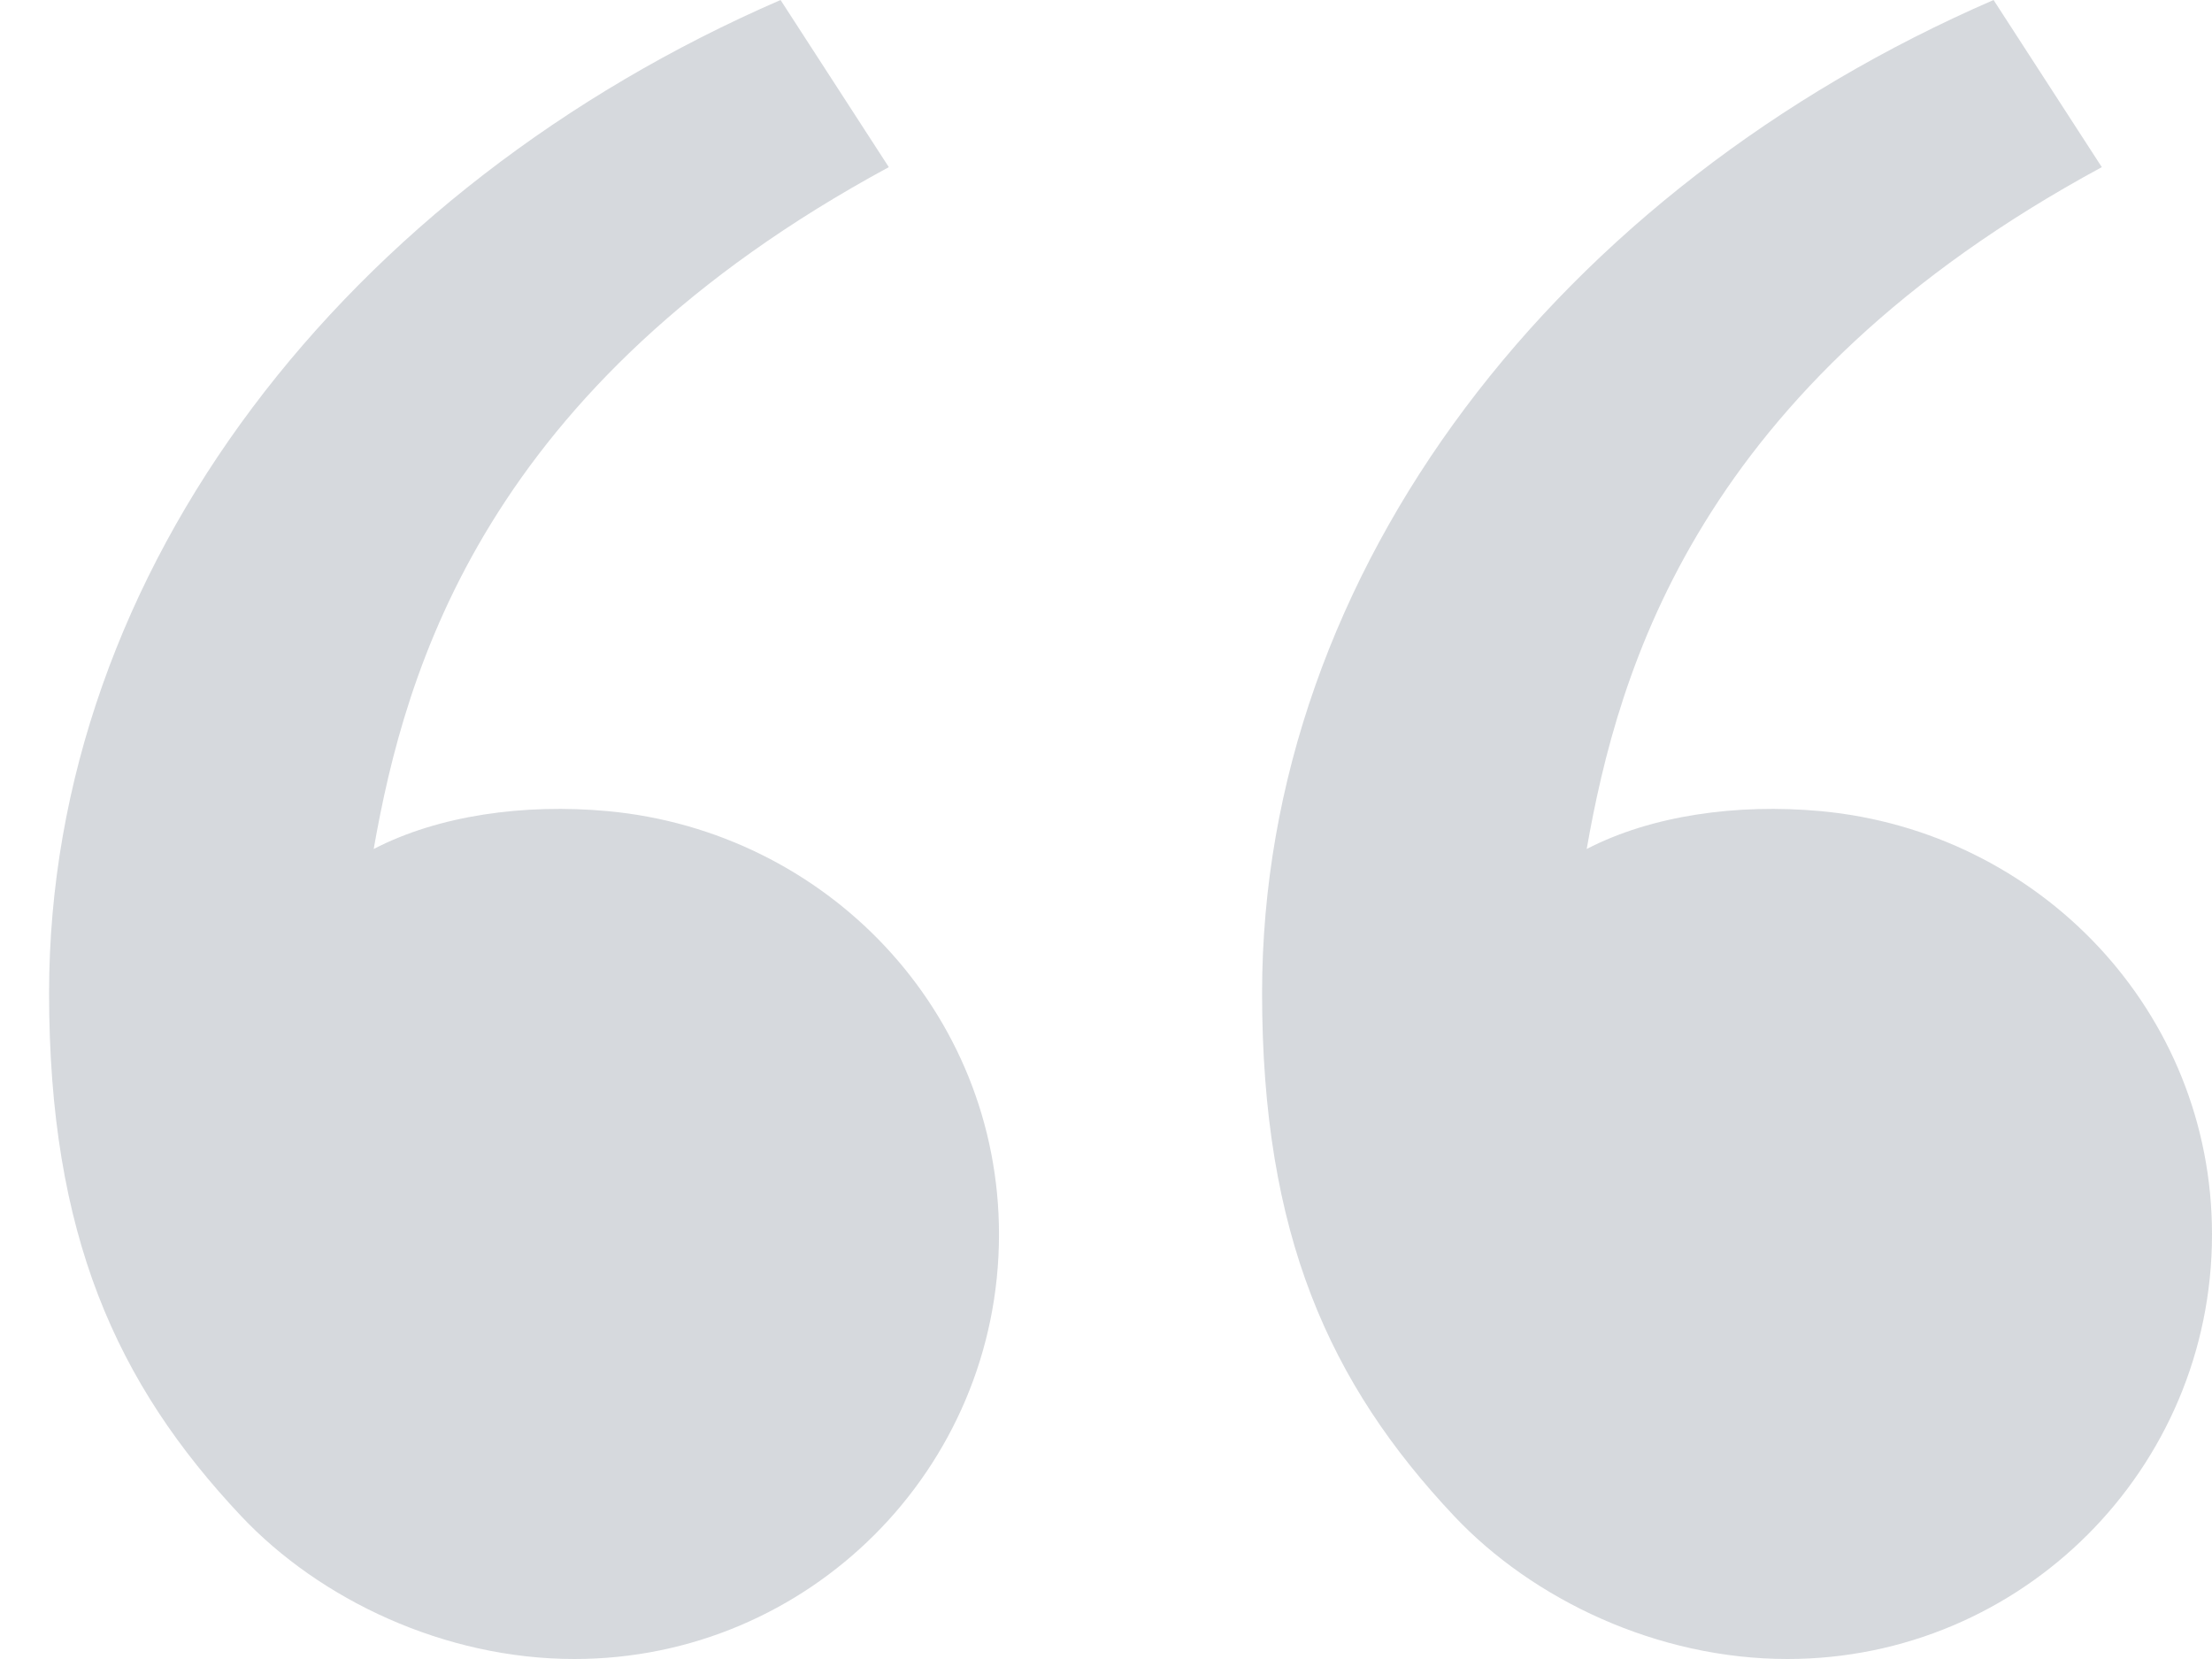 <svg width="16" height="12" viewBox="0 0 16 12" fill="none" xmlns="http://www.w3.org/2000/svg">
<path d="M1.744 10.966C0.84 10.006 0.355 8.929 0.355 7.183C0.355 4.113 2.51 1.36 5.646 6.10352e-05L6.429 1.209C3.503 2.792 2.931 4.846 2.703 6.141C3.174 5.897 3.791 5.812 4.395 5.867C5.978 6.014 7.226 7.314 7.226 8.929C7.226 10.625 5.851 12 4.155 12C3.214 12 2.313 11.57 1.744 10.966ZM10.518 10.966C9.614 10.006 9.129 8.929 9.129 7.183C9.129 4.113 11.284 1.36 14.42 6.10352e-05L15.203 1.209C12.277 2.792 11.705 4.846 11.477 6.141C11.948 5.897 12.565 5.812 13.169 5.867C14.752 6.014 16 7.314 16 8.929C16 10.625 14.625 12 12.929 12C11.988 12 11.087 11.57 10.518 10.966Z" fill="#334155" fill-opacity="0.2"/>
</svg>
